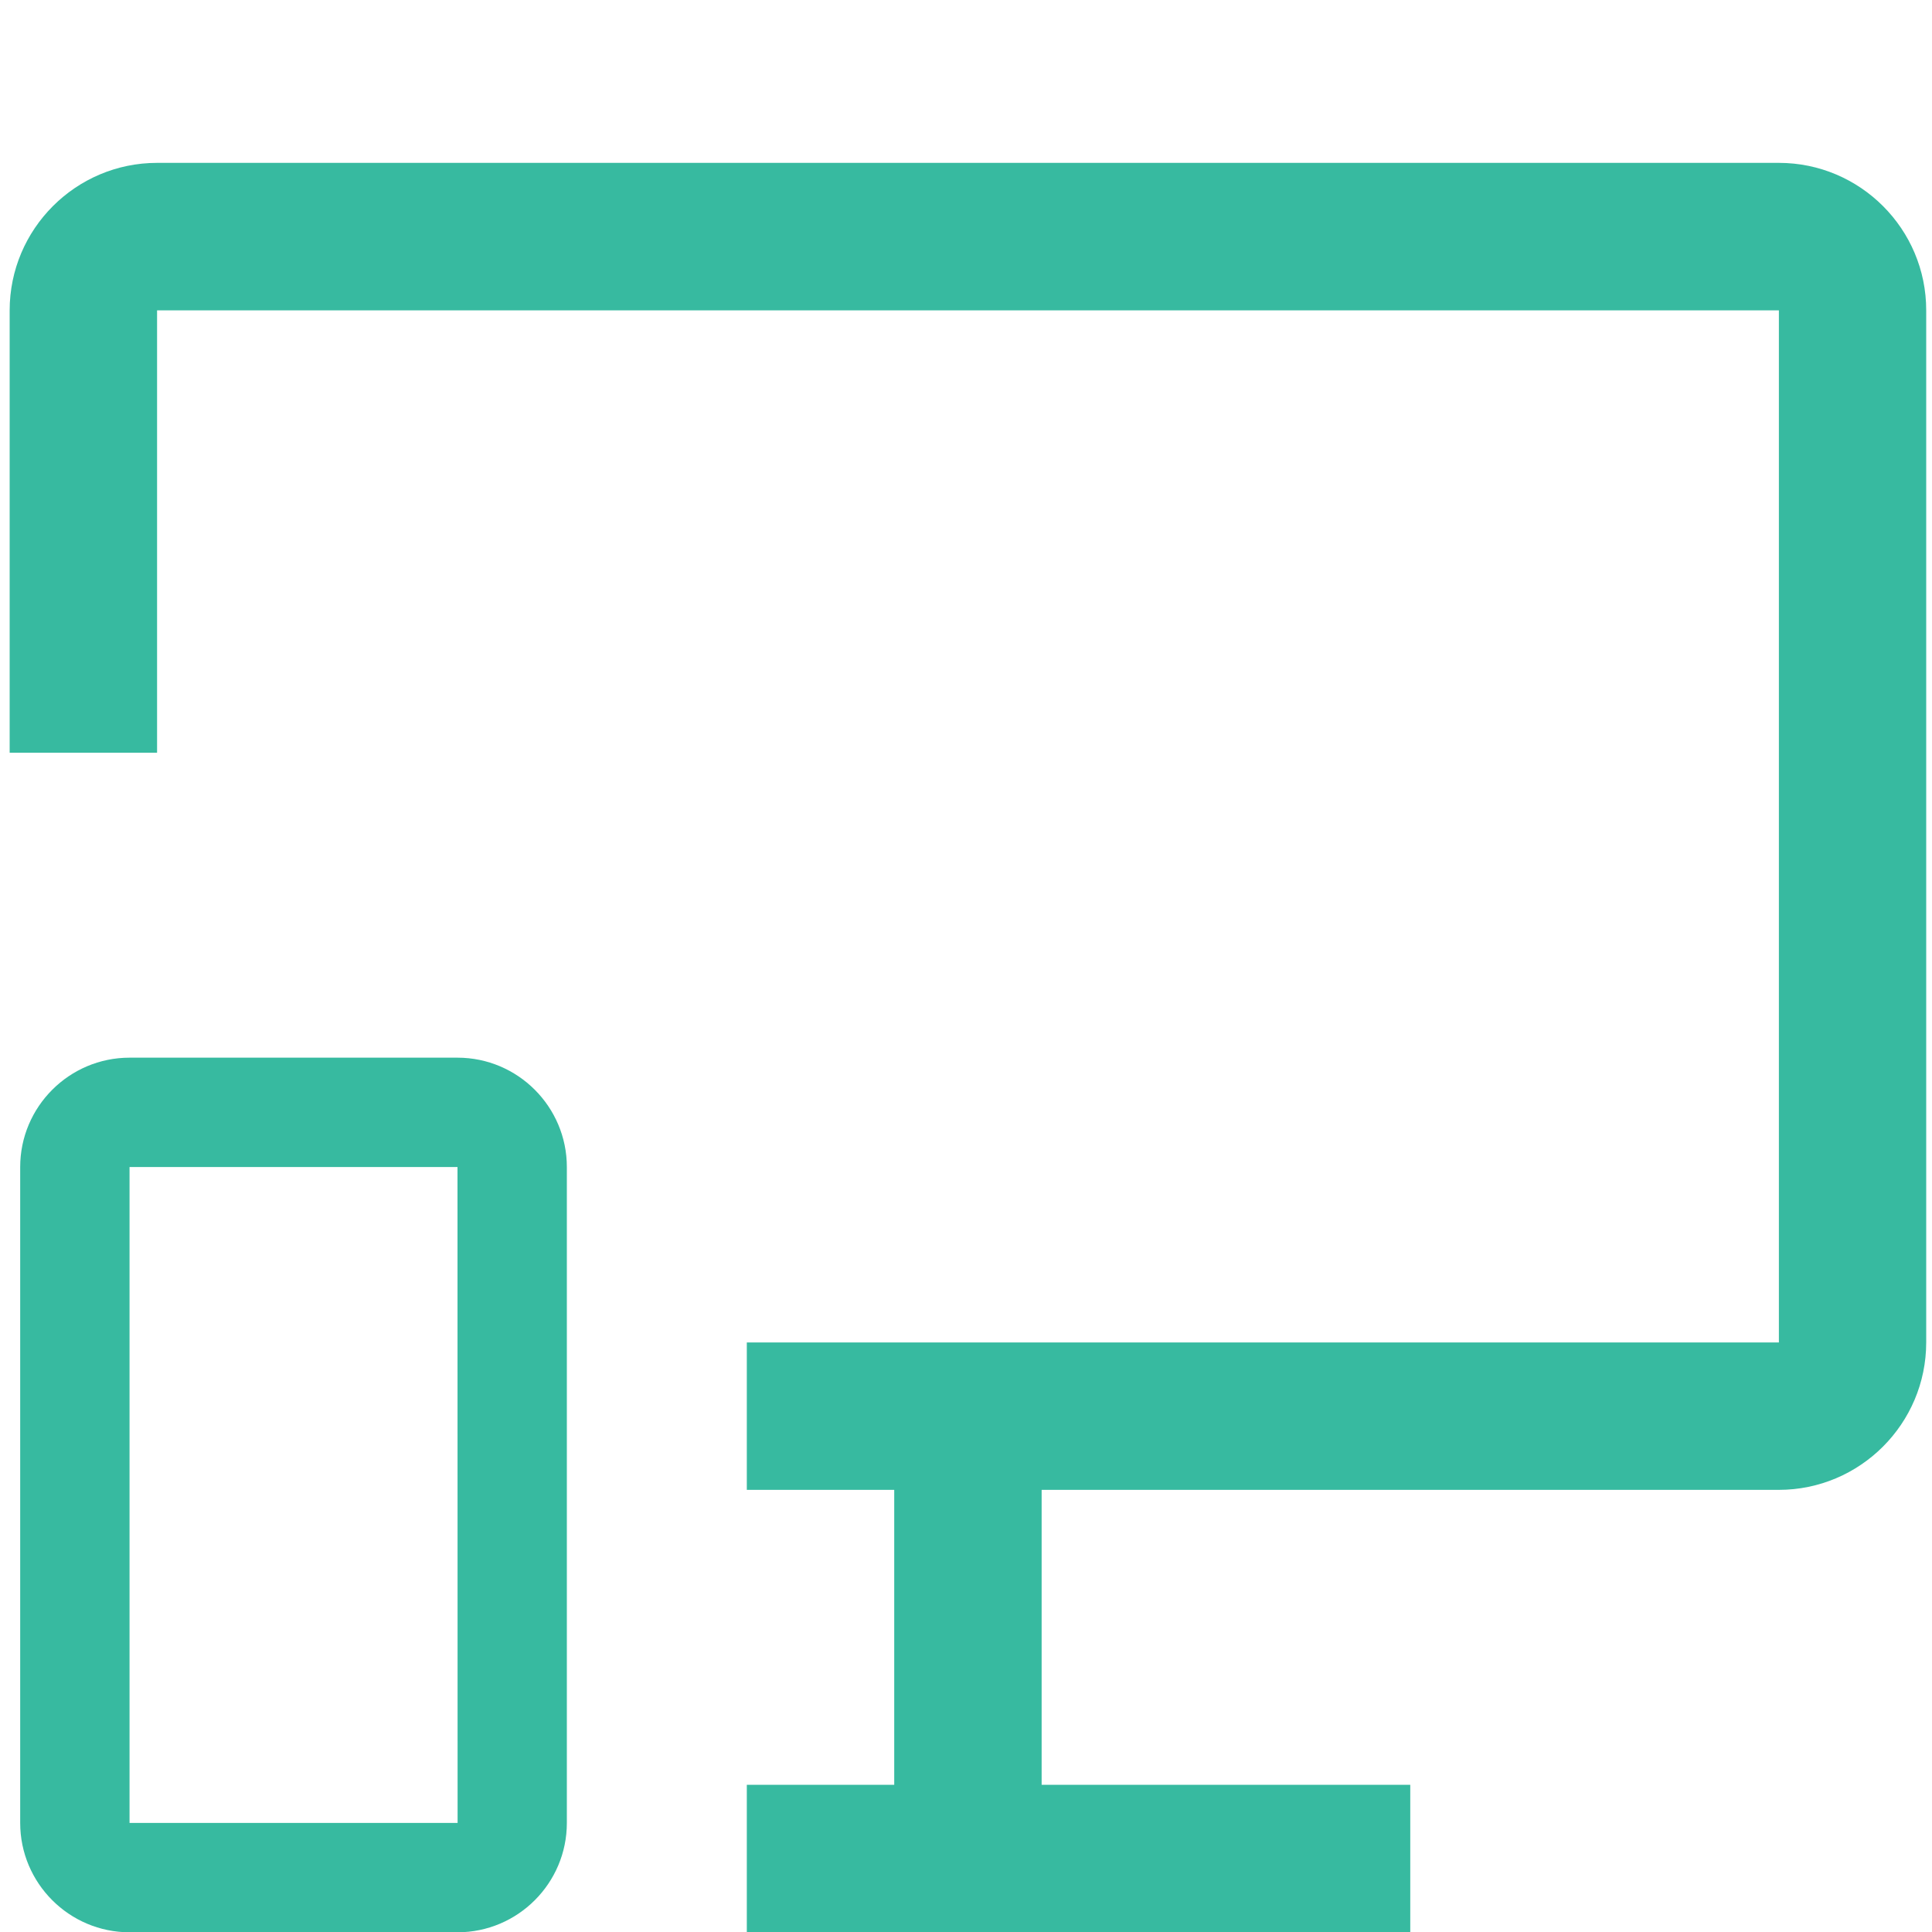<?xml version="1.0" encoding="utf-8"?>
<!-- Generator: Adobe Illustrator 26.0.1, SVG Export Plug-In . SVG Version: 6.00 Build 0)  -->
<svg version="1.1" id="Layer_1" xmlns="http://www.w3.org/2000/svg" xmlns:xlink="http://www.w3.org/1999/xlink" x="0px" y="0px"
	 viewBox="0 0 200 200" style="enable-background:new 0 0 200 200;" xml:space="preserve">
<style type="text/css">
	.st0{fill:#37BAA0;}
	.st1{fill:none;}
</style>
<g>
	<path class="st0" d="M47.36,200.03H13.41c-6.24,0-11.32-5.08-11.32-11.32v-67.9c0-6.24,5.08-11.32,11.32-11.32h33.95
		c6.24,0,11.32,5.08,11.32,11.32v67.9C58.68,194.95,53.6,200.03,47.36,200.03z M13.41,120.81v67.9h33.96l-0.01-67.9H13.41z"/>
	<path class="st0" d="M184.15,16.86H16.26C7.85,16.86,1,23.71,1,32.13v45.79h15.26V32.13h167.89v106.84H77.31v15.26h15.26v30.53
		H77.31v15.26h68.68v-15.26h-38.16v-30.53h76.31c8.41,0,15.26-6.85,15.26-15.26V32.13C199.41,23.71,192.56,16.86,184.15,16.86z"/>
	<rect id="_x3C_Transparent_Rectangle_x3E__846_" x="-12.06" y="2.02" class="st1" width="226.28" height="226.28"/>
</g>
</svg>
